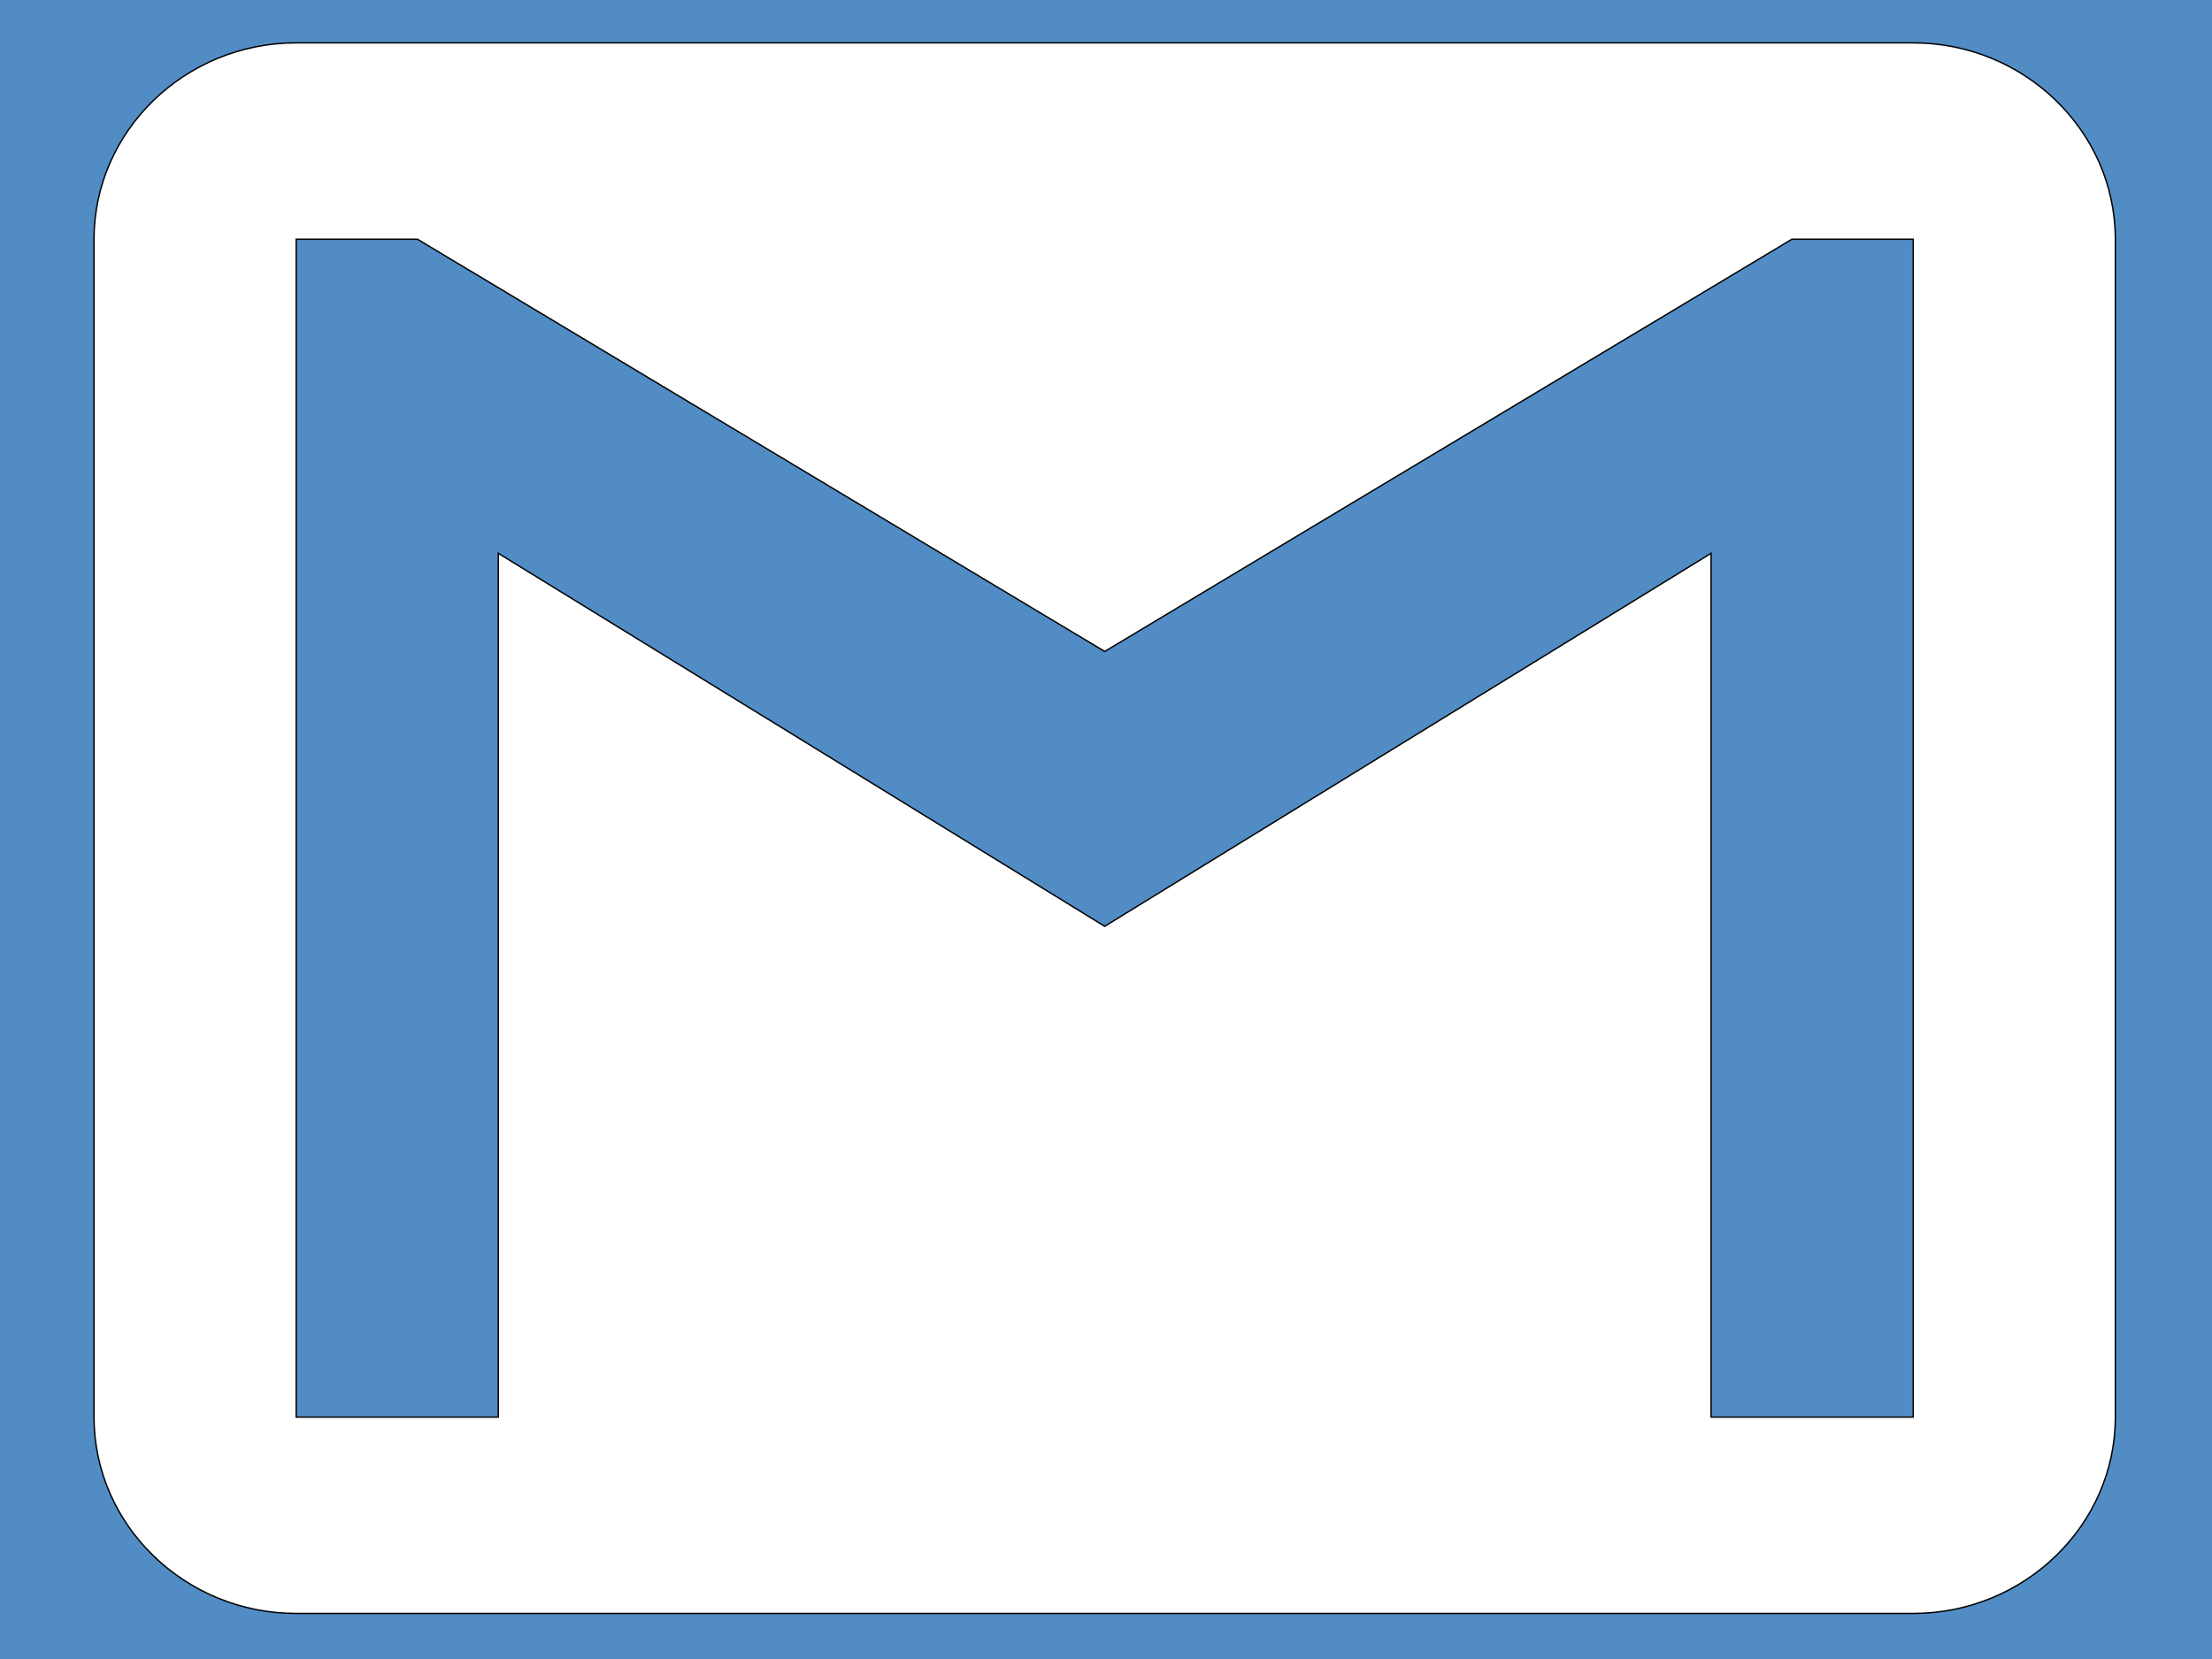 <svg width="1600" height="1200" xmlns="http://www.w3.org/2000/svg">

 <g>
  <title>background</title>
  <rect fill="#518cc4" id="canvas_background" height="1202" width="1602" y="-1" x="-1"/>
 </g>
 <g>
  <title>Layer 1</title>
  <g stroke="null" id="svg_1">
   <g stroke="null" id="gmail">
    <path stroke="null" fill="#ffffff" id="svg_2" d="m1383.875,30.998l-1169.662,0c-80.414,0 -146.208,63.903 -146.208,142.007l0,852.044c0,78.104 65.793,142.007 146.208,142.007l1169.662,0c80.414,0 146.208,-63.903 146.208,-142.007l0,-852.044c0,-78.104 -65.793,-142.007 -146.208,-142.007zm0,994.052l-146.208,0l0,-624.832l-438.623,269.814l-438.623,-269.814l0,624.832l-146.208,0l0,-852.044l87.725,0l497.106,298.215l497.106,-298.215l87.725,0l0,852.044z"/>
   </g>
  </g>
  <g id="svg_3"/>
  <g id="svg_4"/>
  <g id="svg_5"/>
  <g id="svg_6"/>
  <g id="svg_7"/>
  <g id="svg_8"/>
  <g id="svg_9"/>
  <g id="svg_10"/>
  <g id="svg_11"/>
  <g id="svg_12"/>
  <g id="svg_13"/>
  <g id="svg_14"/>
  <g id="svg_15"/>
  <g id="svg_16"/>
  <g id="svg_17"/>
 </g>
</svg>